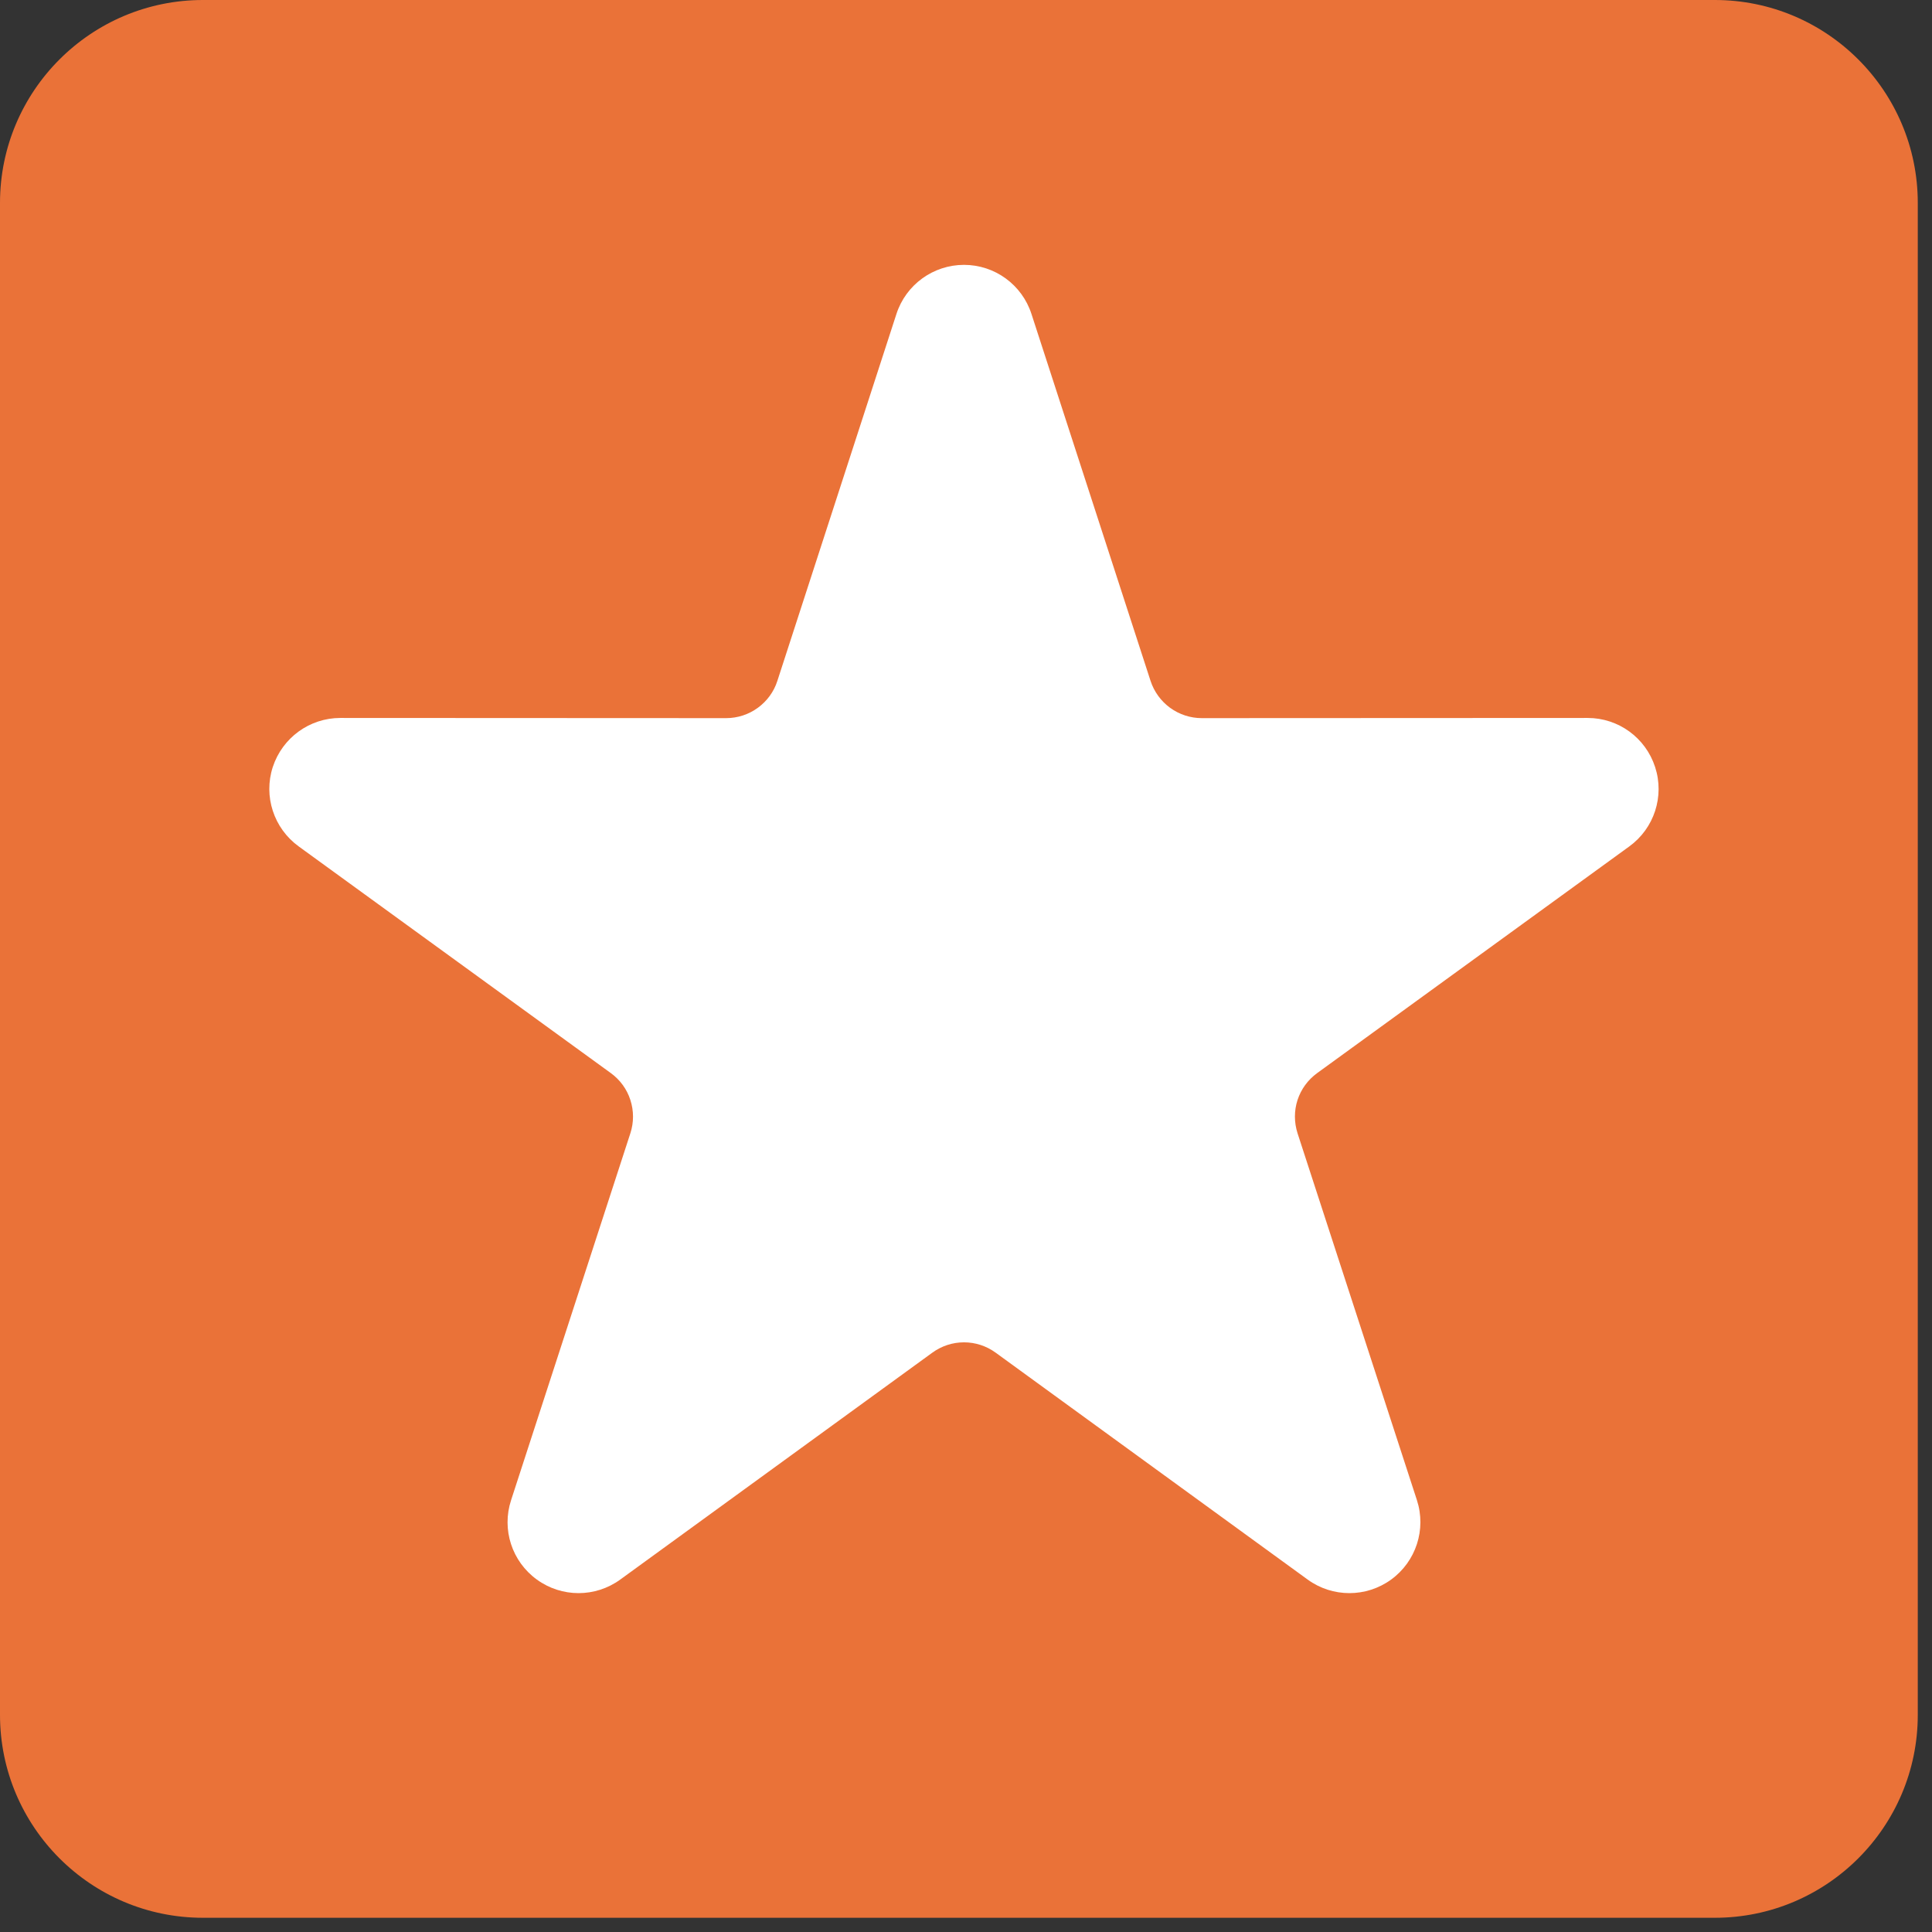 <?xml version="1.0" encoding="UTF-8" standalone="no"?><!DOCTYPE svg PUBLIC "-//W3C//DTD SVG 1.1//EN" "http://www.w3.org/Graphics/SVG/1.1/DTD/svg11.dtd"><svg width="100%" height="100%" viewBox="0 0 119 119" version="1.1" xmlns="http://www.w3.org/2000/svg" xmlns:xlink="http://www.w3.org/1999/xlink" xml:space="preserve" xmlns:serif="http://www.serif.com/" style="fill-rule:evenodd;clip-rule:evenodd;stroke-linejoin:round;stroke-miterlimit:2;"><rect x="0" y="0" width="119" height="119" fill="#333333" stroke="none"/><g><path d="M118.124,12.5c-0,-6.899 -5.601,-12.5 -12.5,-12.5l-93.124,0c-6.899,0 -12.5,5.601 -12.5,12.5l-0,93.124c-0,6.899 5.601,12.5 12.5,12.5l93.124,-0c6.899,-0 12.5,-5.601 12.5,-12.5l-0,-93.124Z" style="fill:#ea7238;"/><g><path d="M55.215,19.338c0.585,-1.804 2.268,-3.024 4.162,-3.024c1.894,-0 3.57,1.22 4.155,3.024l7.337,22.606c0.217,0.662 0.64,1.242 1.203,1.654c0.568,0.412 1.253,0.635 1.949,0.635l23.77,-0.011c1.894,-0 3.57,1.22 4.155,3.025c0.585,1.799 -0.055,3.771 -1.587,4.885l-19.23,13.965c-0.568,0.412 -0.991,0.992 -1.208,1.655c-0.218,0.668 -0.212,1.387 -0,2.05l7.353,22.599c0.585,1.805 -0.056,3.777 -1.588,4.891c-1.532,1.114 -3.61,1.114 -5.142,-0l-19.218,-13.976c-0.568,-0.413 -1.247,-0.636 -1.949,-0.636c-0.702,0 -1.382,0.223 -1.95,0.636l-19.224,13.976c-1.532,1.114 -3.604,1.114 -5.136,-0c-1.537,-1.114 -2.178,-3.086 -1.587,-4.891l7.347,-22.599c0.217,-0.663 0.217,-1.382 0,-2.05c-0.212,-0.663 -0.635,-1.243 -1.203,-1.655l-19.229,-13.965c-1.532,-1.114 -2.178,-3.086 -1.594,-4.885c0.591,-1.805 2.268,-3.025 4.162,-3.025l23.763,0.011c0.702,-0 1.387,-0.223 1.95,-0.635c0.568,-0.412 0.991,-0.992 1.203,-1.654l7.336,-22.606Z" style="fill:#fff;"/></g></g></svg>